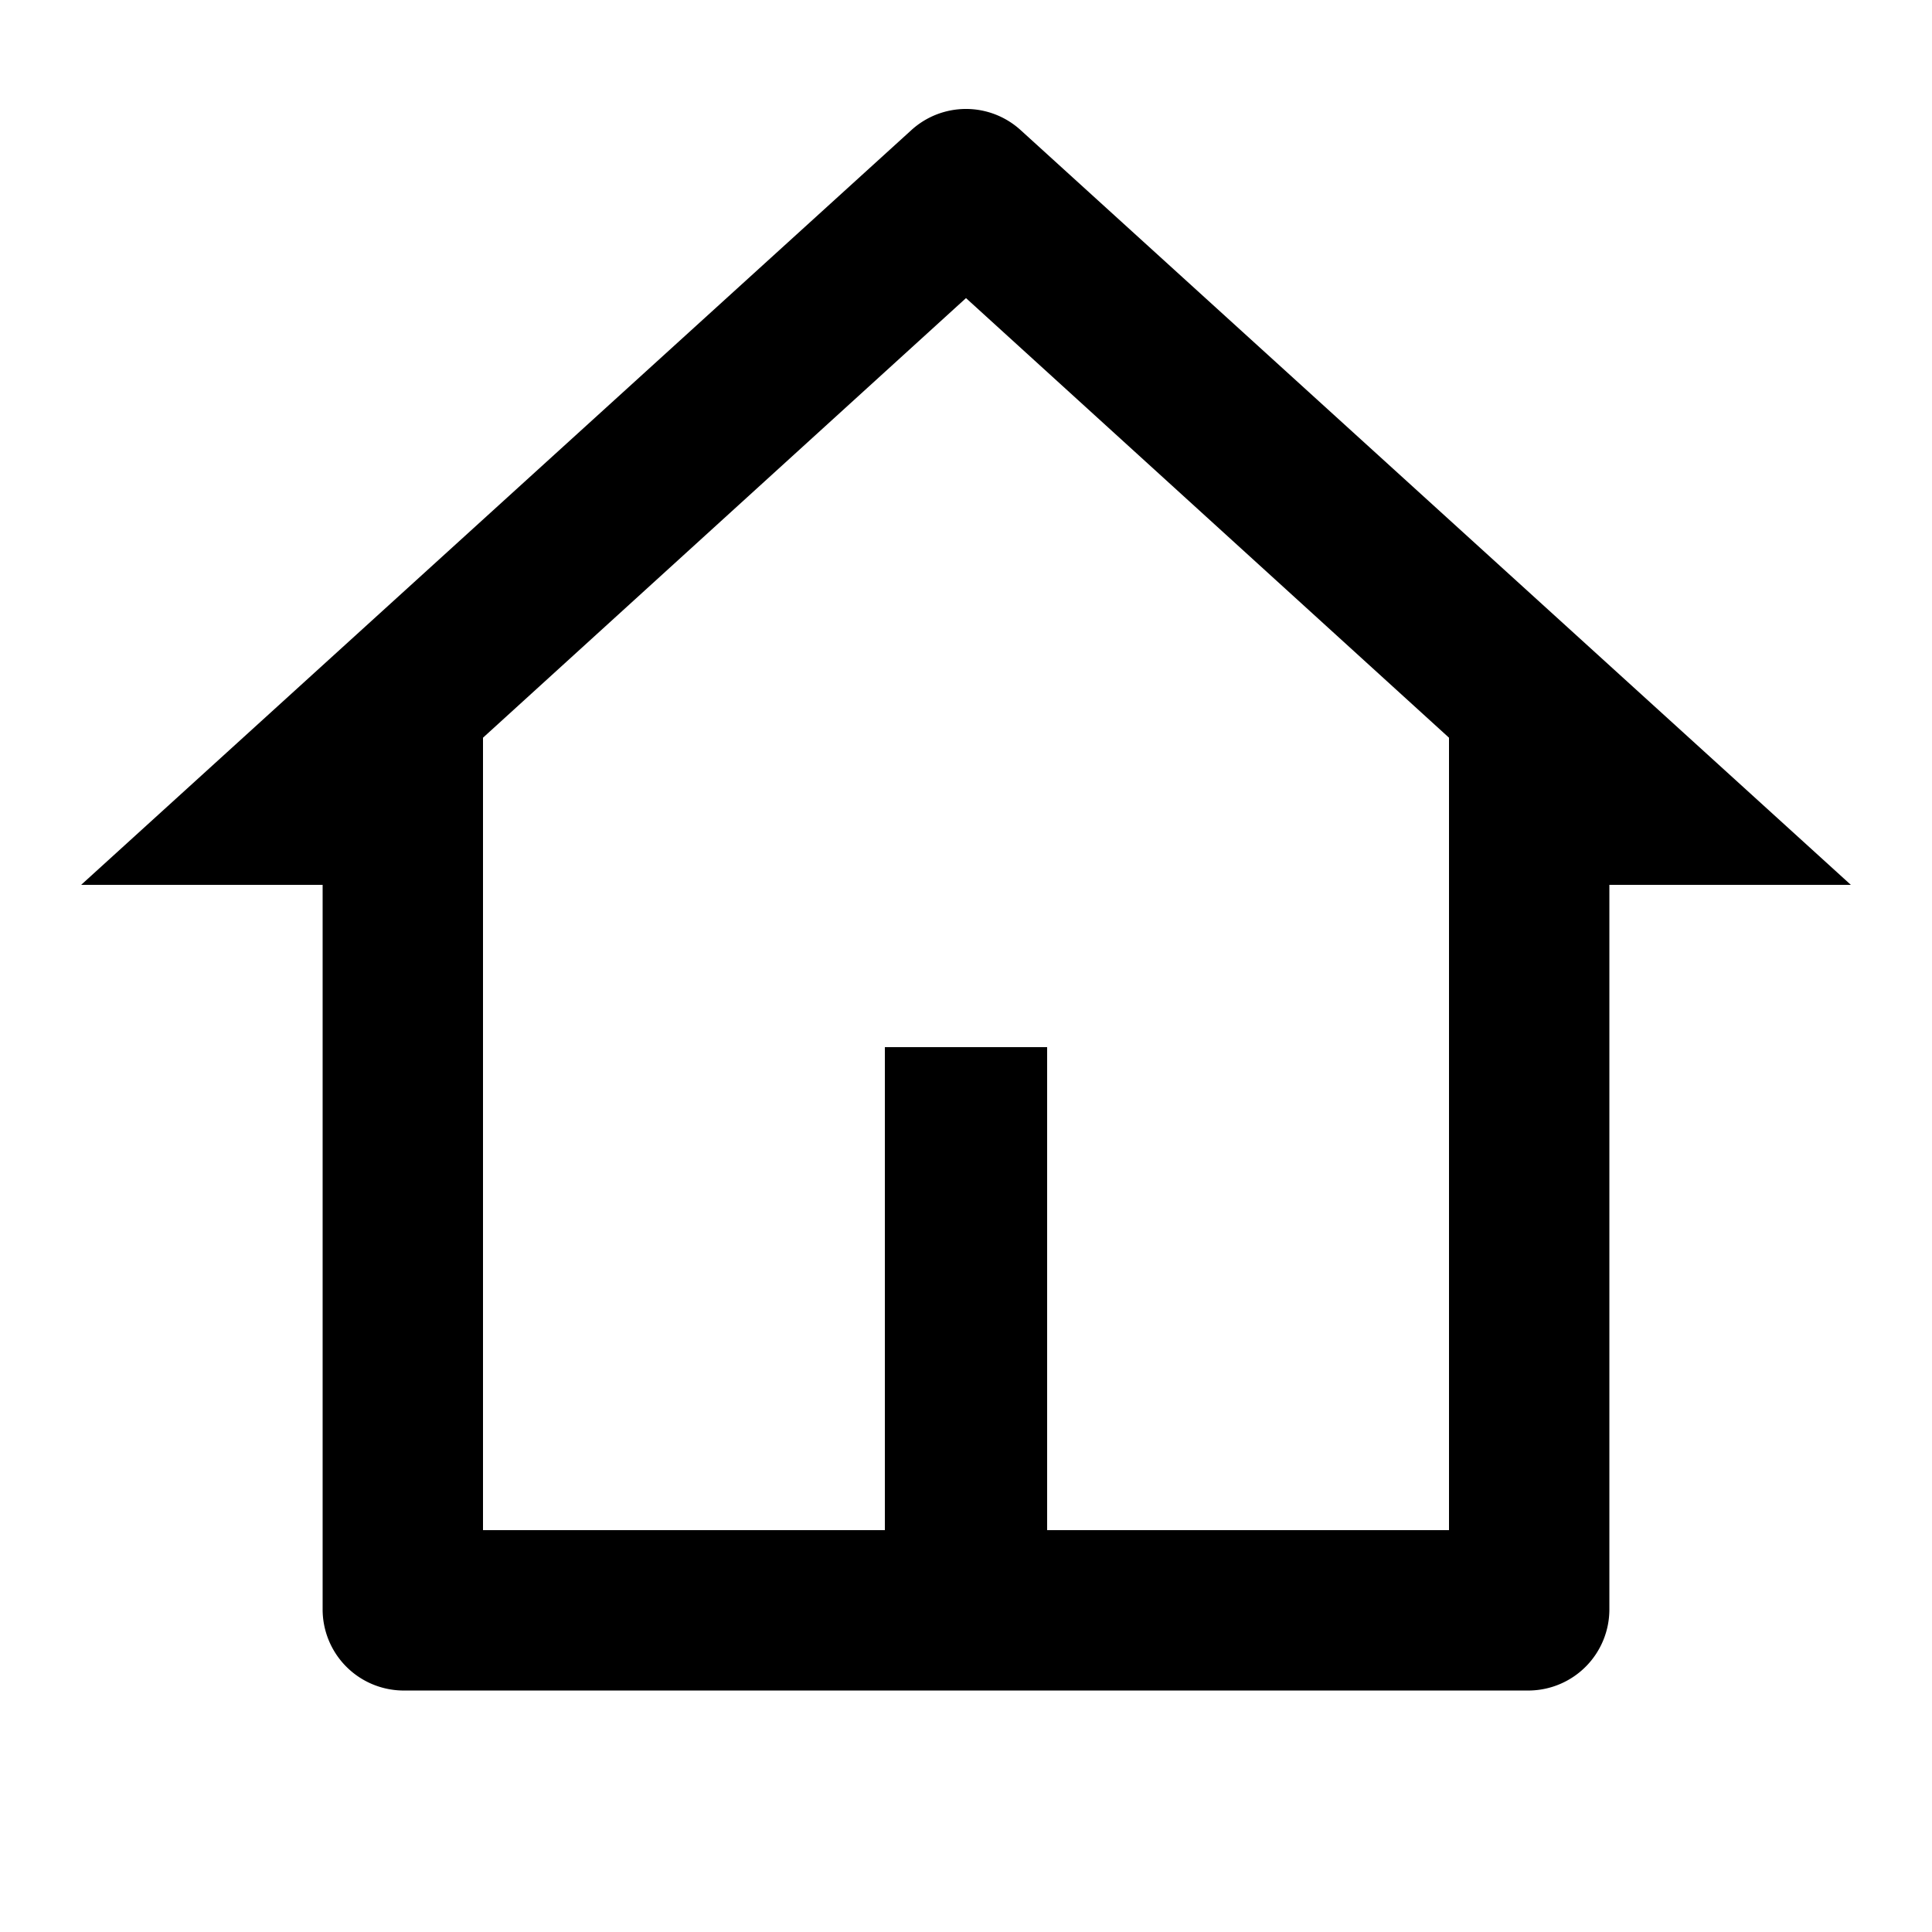 <svg xmlns="http://www.w3.org/2000/svg" viewBox="0 0 1024 1024"><path d="M811 896H213a43 43 0 01-42-43V469H43L483 69a43 43 0 0158 0l440 400H853v384a43 43 0 01-42 43zm-256-85h213V391L512 158 256 391v420h213V555h86v256z"/></svg>
